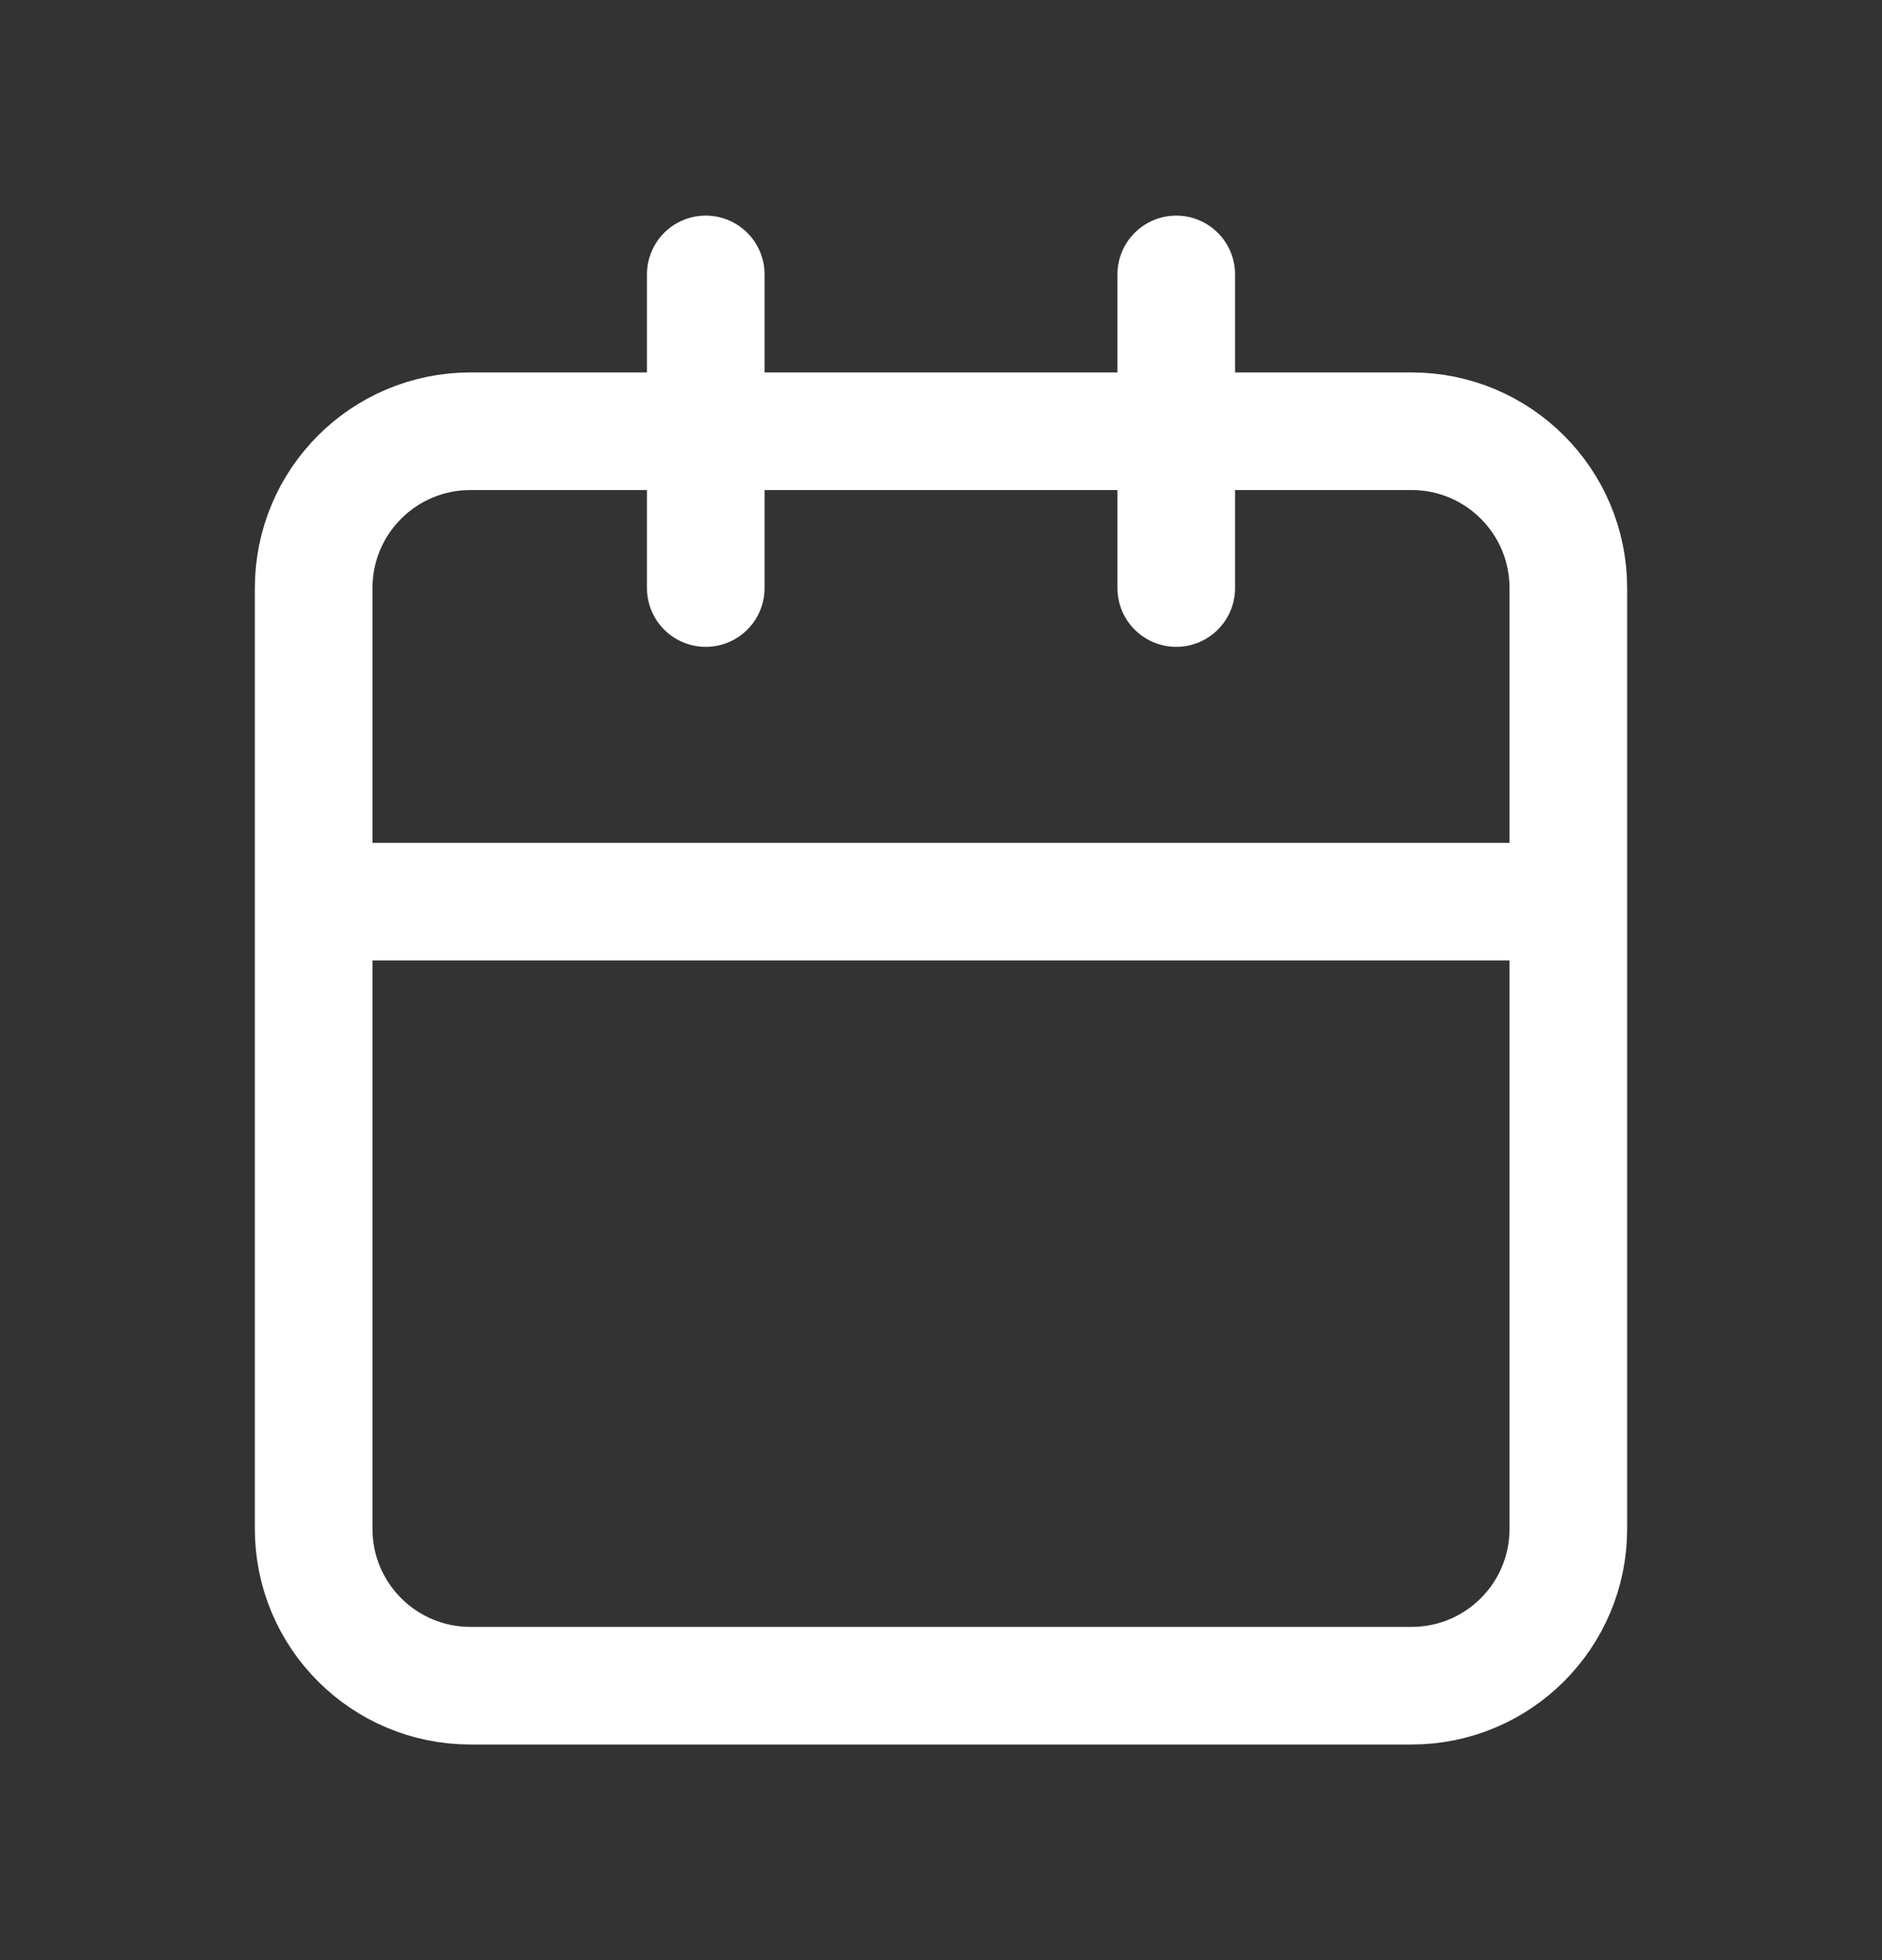 <svg width="24" height="25" viewBox="0 0 24 25" fill="none" xmlns="http://www.w3.org/2000/svg">
<rect x="0" y="0" width="24" height="25" fill="#333333" stroke="none"/>
<path d="M20 11.5H4M20 11.5V19.5C20 20.605 19.105 21.5 18 21.5H6C4.895 21.5 4 20.605 4 19.5V7.5C4 6.395 4.895 5.5 6 5.5H18C19.105 5.5 20 6.395 20 7.5V11.5ZM15 3.5V7.5M9 3.5V7.5" stroke="white" stroke-width="1.5" stroke-linecap="round" stroke-linejoin="round"/>
</svg>

